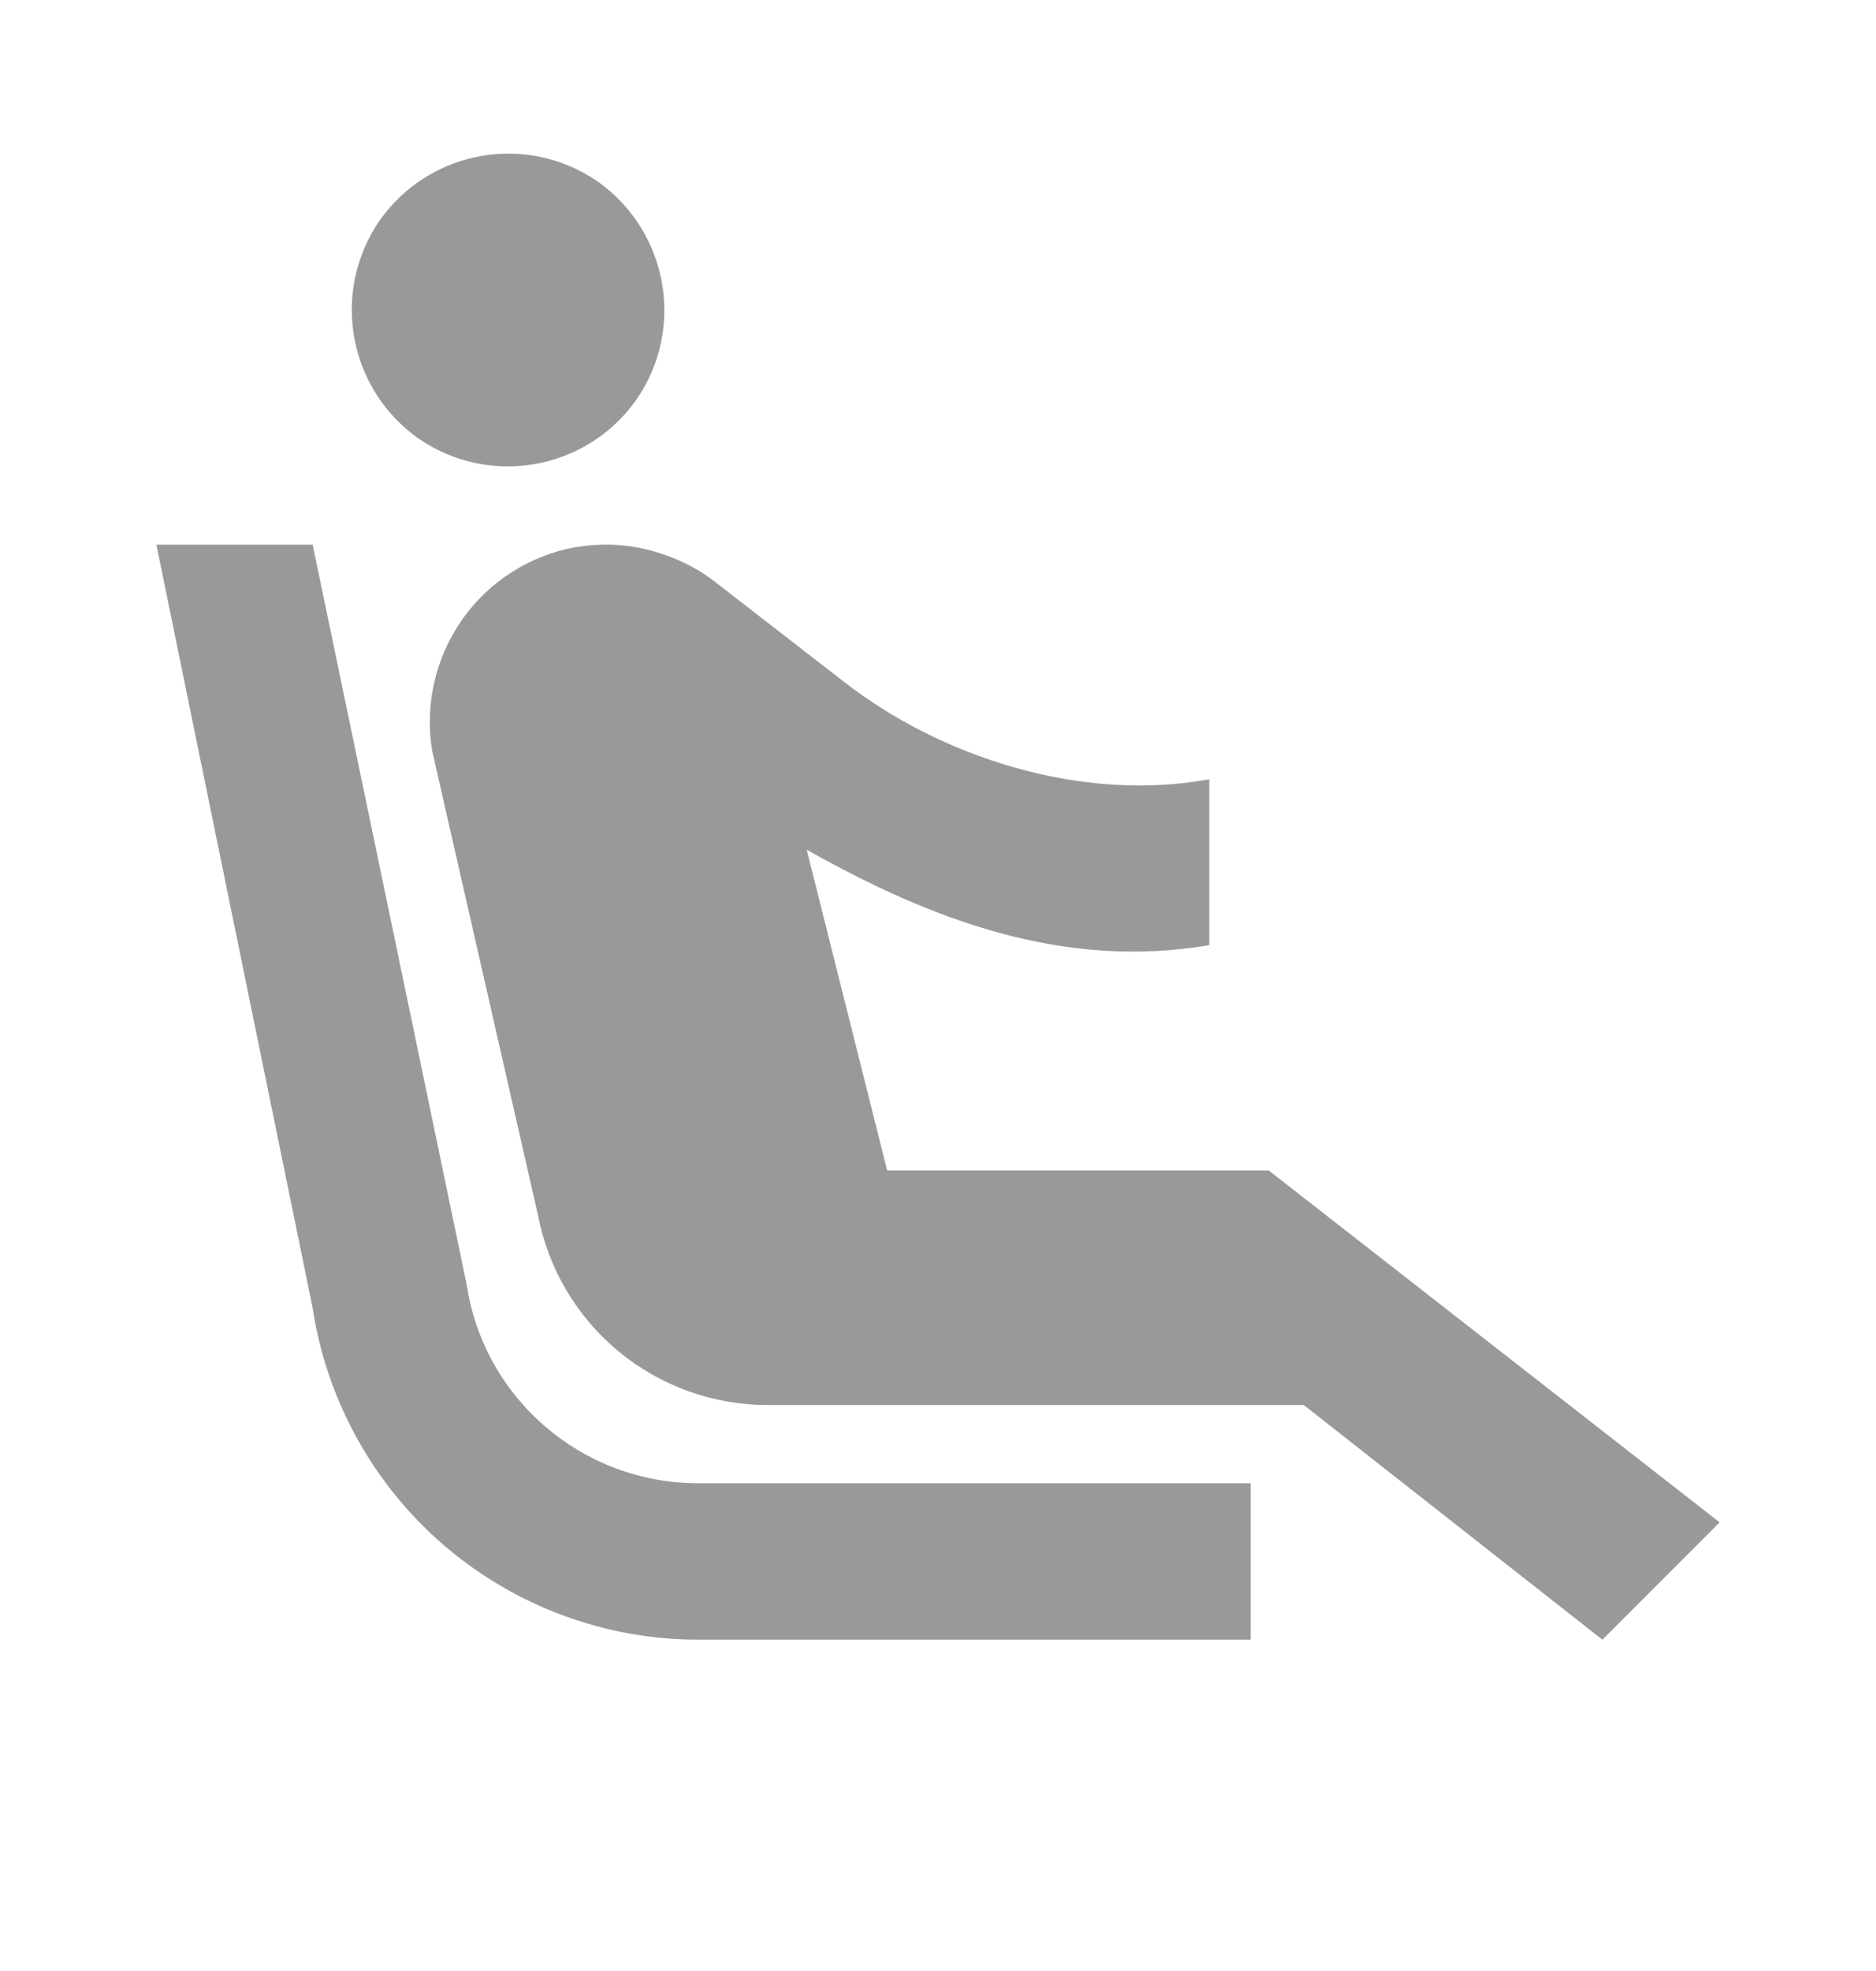 <svg width="20" height="21" viewBox="0 0 20 21" fill="none" xmlns="http://www.w3.org/2000/svg">
<path d="M4.458 4.67C3.708 4.136 3.525 3.103 4.05 2.345C4.583 1.595 5.617 1.411 6.375 1.936C7.125 2.47 7.308 3.503 6.783 4.261C6.25 5.011 5.217 5.195 4.458 4.67ZM13.333 15.803H7.442C6.208 15.803 5.158 14.903 4.975 13.686L3.333 5.803H1.667L3.333 13.936C3.483 14.921 3.981 15.819 4.736 16.467C5.492 17.115 6.455 17.471 7.45 17.47H13.333M13.525 12.47H9.458L8.6 9.053C9.917 9.795 11.333 10.336 12.892 10.07V8.303C11.533 8.553 10.025 8.07 8.983 7.253L7.617 6.195C7.425 6.045 7.208 5.945 6.983 5.878C6.716 5.799 6.434 5.782 6.158 5.828H6.142C5.651 5.916 5.215 6.193 4.928 6.6C4.641 7.008 4.526 7.512 4.608 8.003L5.733 12.936C5.841 13.509 6.145 14.027 6.594 14.398C7.044 14.77 7.609 14.972 8.192 14.97H13.9L17.083 17.47L18.333 16.22" fill="#999999"/>
</svg>
